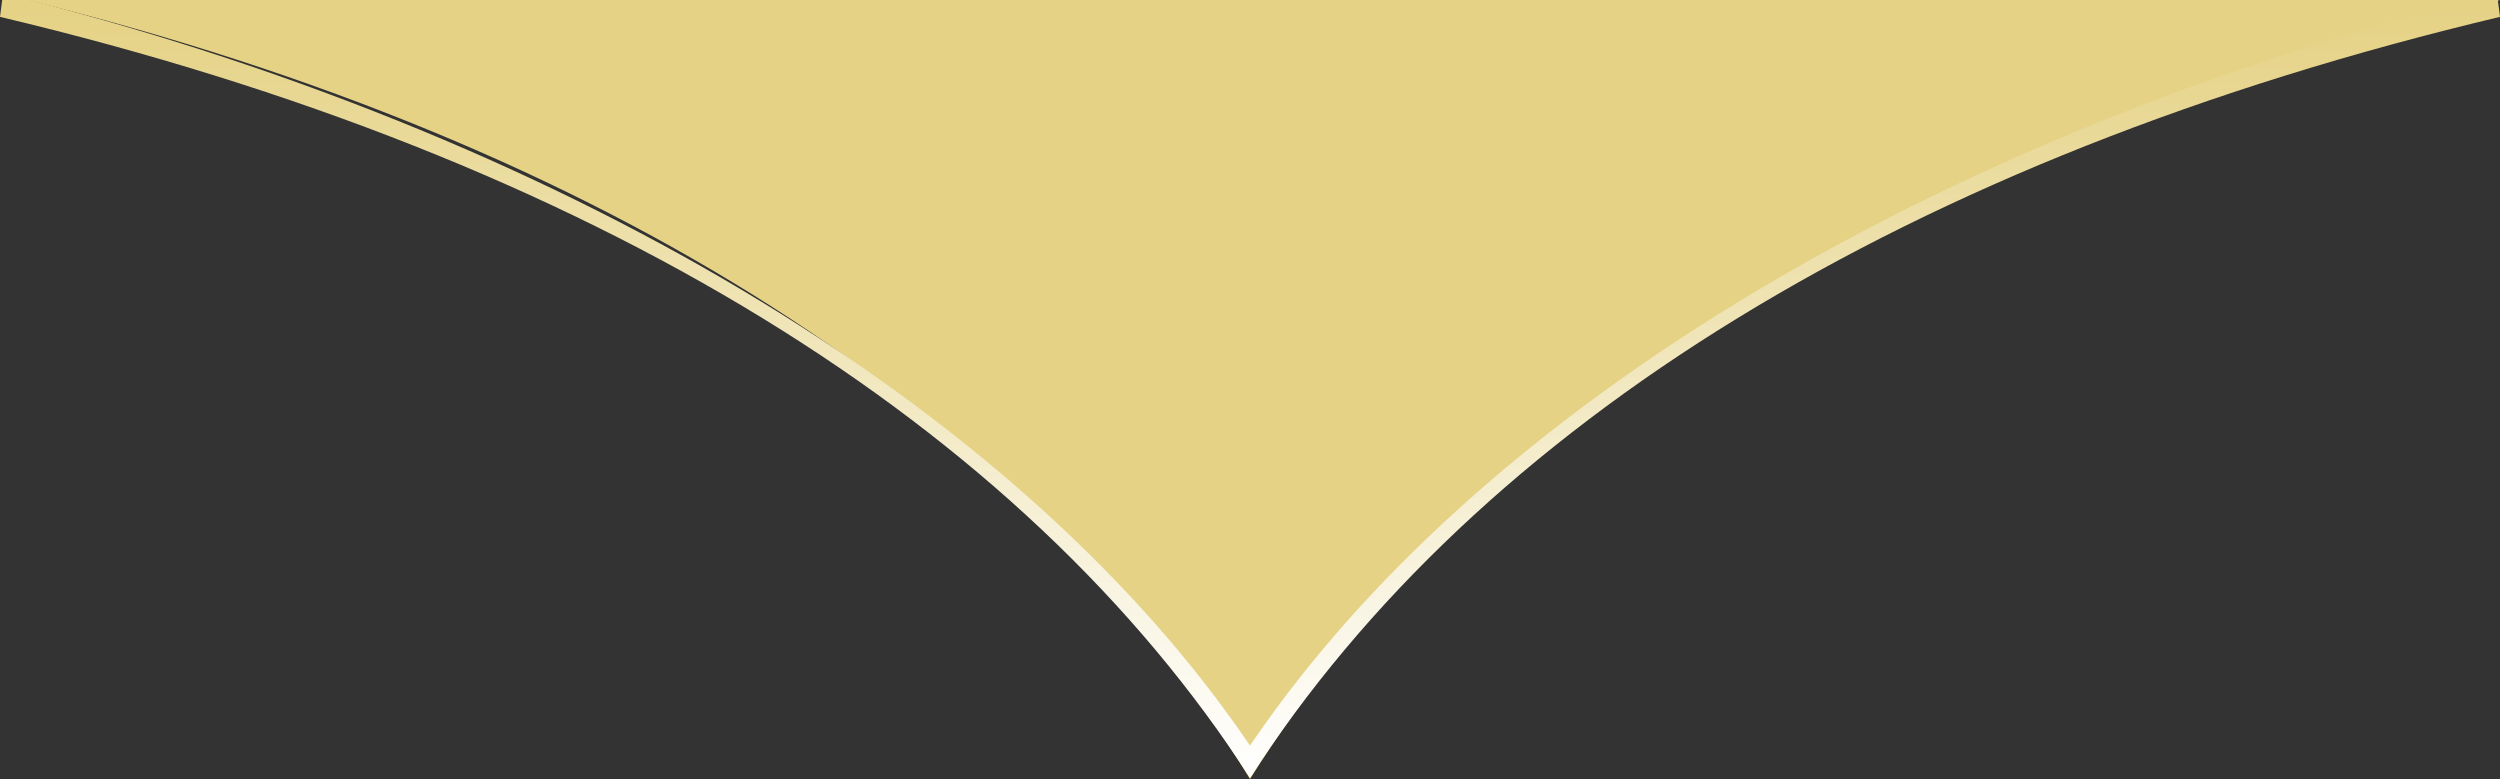<svg width="276" height="86" viewBox="0 0 276 86" fill="none" xmlns="http://www.w3.org/2000/svg">
<rect x="0" y="0" width="276" height="86" fill="#333333" stroke="none"/>
<path d="M138 86V0H3C67.106 15.855 113.549 46.048 138 86Z" fill="#E5D285"/>
<path d="M138 86V0H276C210.469 15.855 162.995 46.048 138 86Z" fill="#E5D285"/>
<path fill-rule="evenodd" clip-rule="evenodd" d="M138 82.315C113.124 45.6 63.809 15.707 3.244 0H0.244L0 1.862C65.502 17.422 112.9 46.949 138 85.883V82.315Z" fill="url(#paint0_linear_199_15)"/>
<path fill-rule="evenodd" clip-rule="evenodd" d="M138 82.315C162.876 45.6 212.191 15.707 272.756 0H275.756L276 1.862C210.498 17.422 163.1 46.949 138 85.883V82.315Z" fill="url(#paint1_linear_199_15)"/>
<defs>
<linearGradient id="paint0_linear_199_15" x1="69.744" y1="0.945" x2="69.744" y2="86" gradientUnits="userSpaceOnUse">
<stop stop-color="#E5D285"/>
<stop offset="1" stop-color="white"/>
</linearGradient>
<linearGradient id="paint1_linear_199_15" x1="206.256" y1="0.945" x2="206.256" y2="86" gradientUnits="userSpaceOnUse">
<stop stop-color="#E5D285"/>
<stop offset="1" stop-color="white"/>
</linearGradient>
</defs>
</svg>
